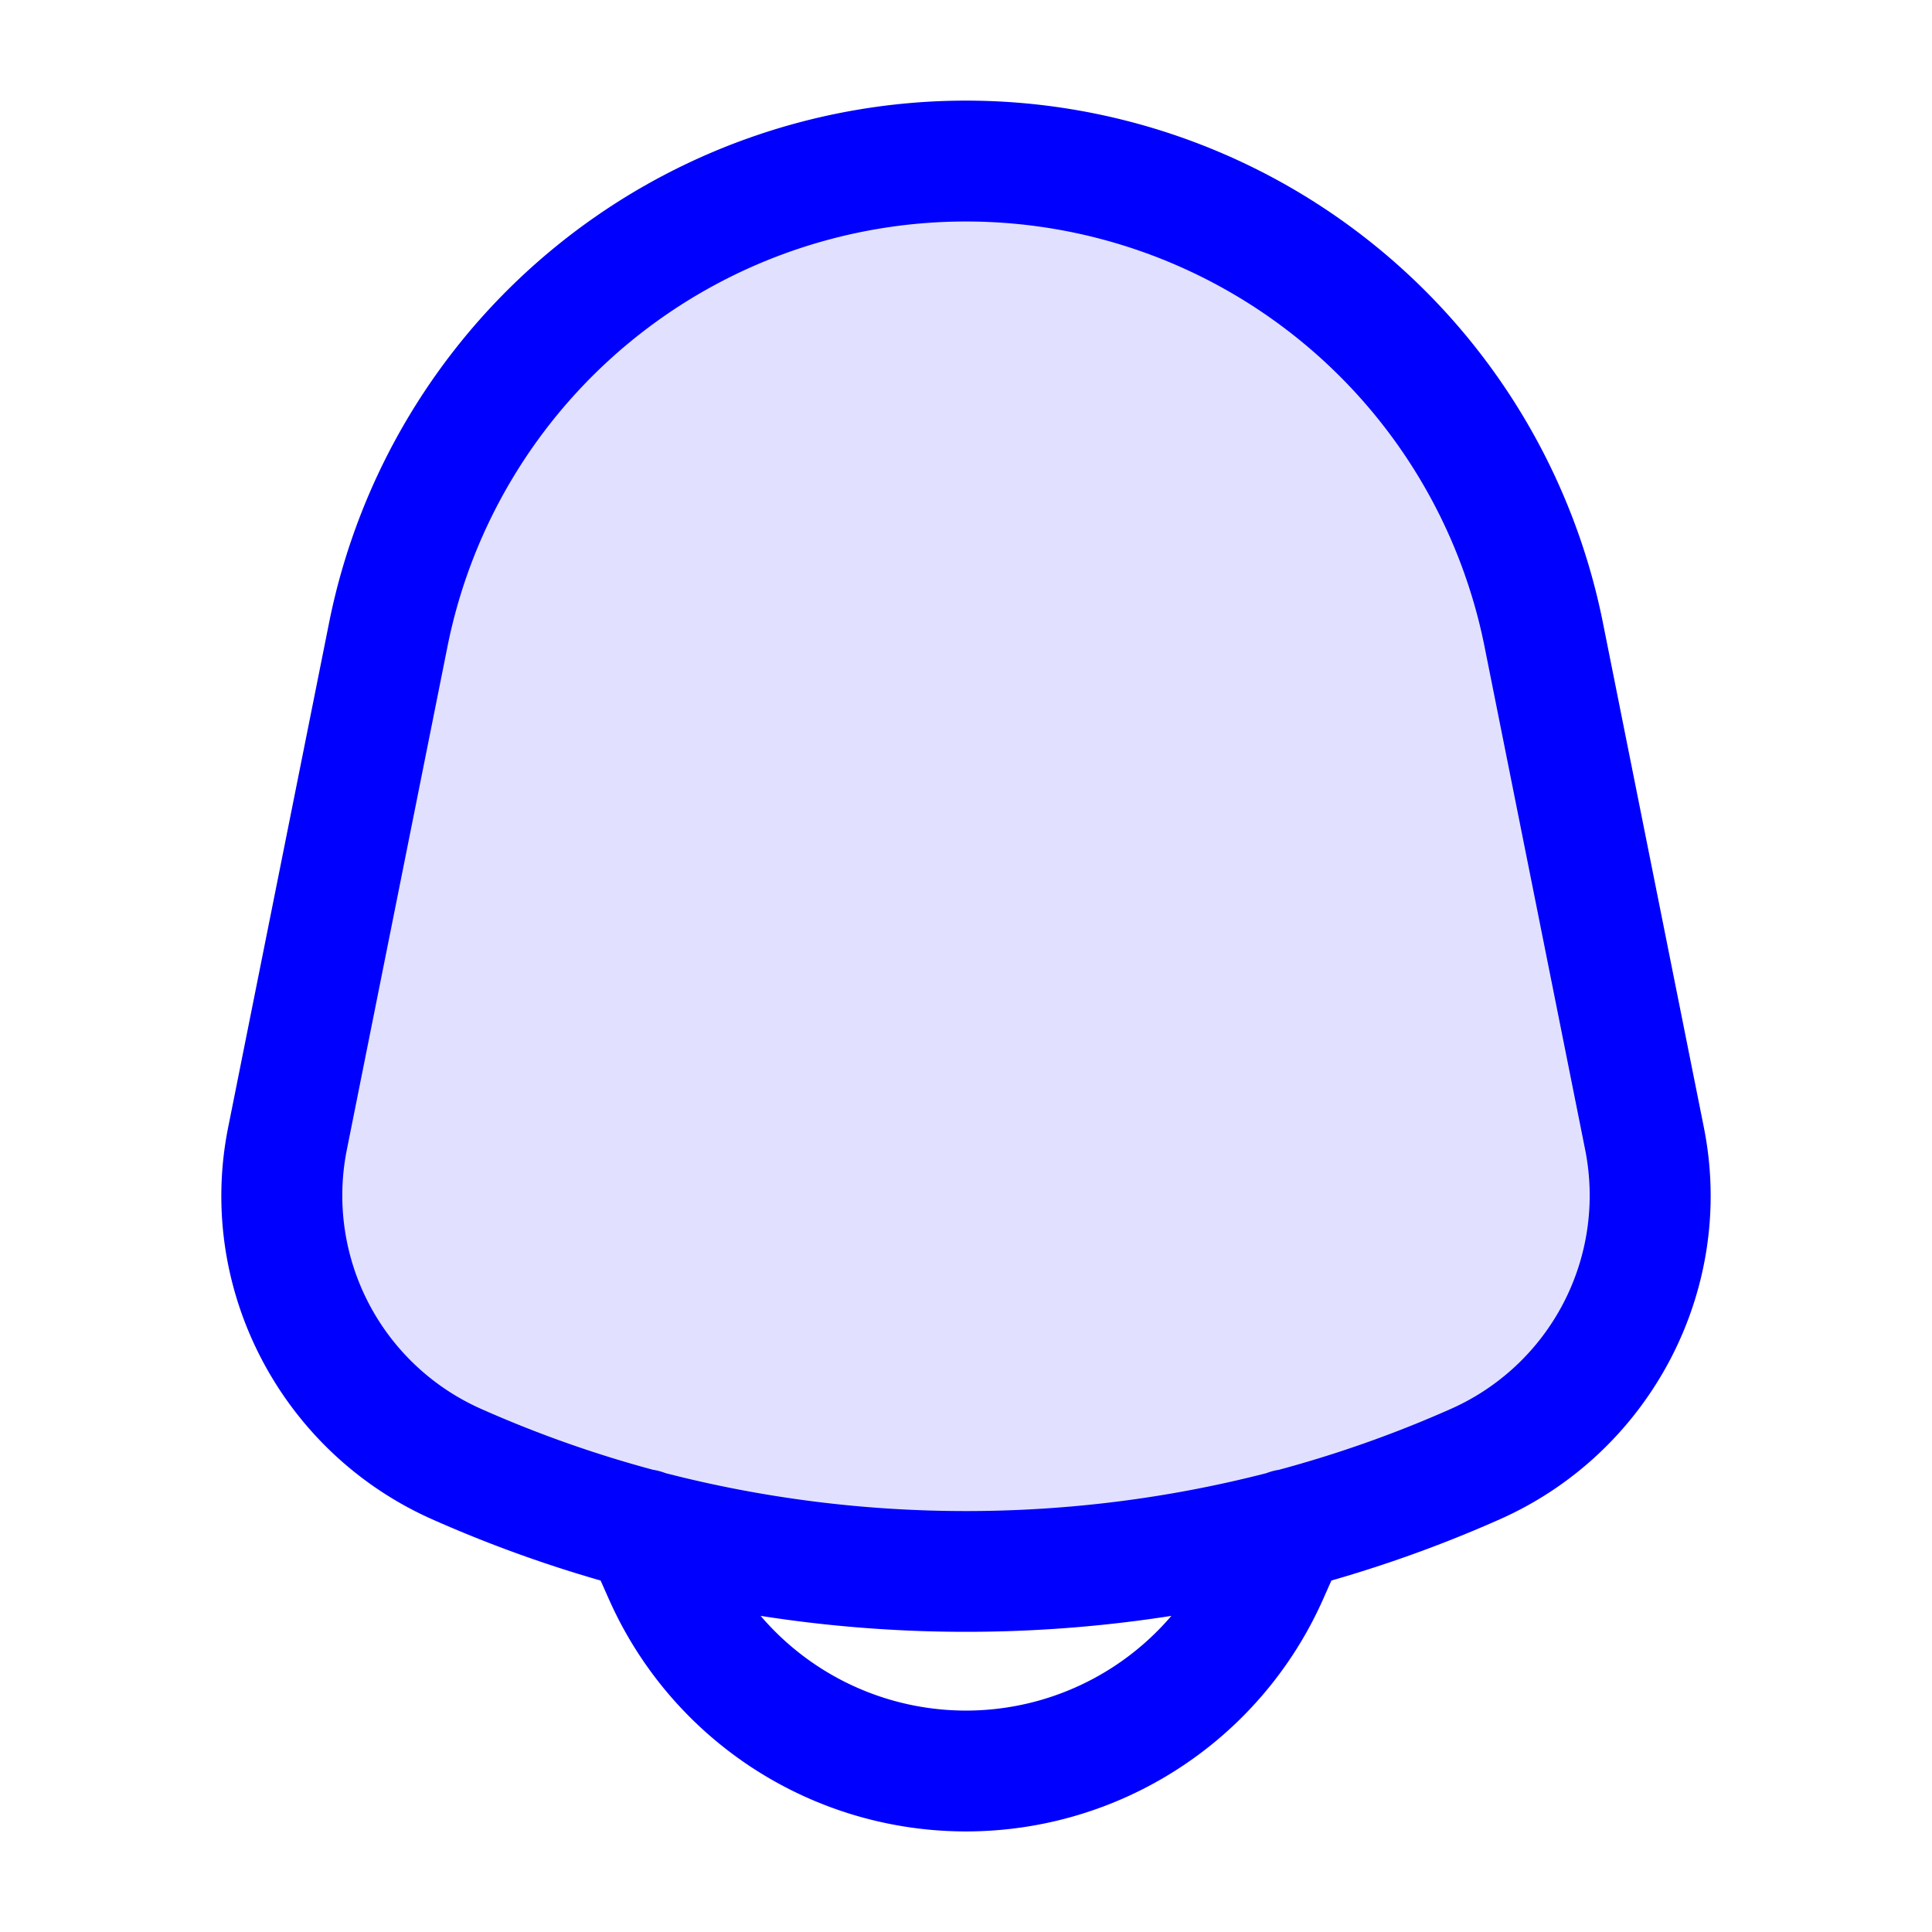 <svg xmlns="http://www.w3.org/2000/svg" width="24" height="24" fill="currentColor" viewBox="0 0 24 24">
  <path fill="#0000ff" d="M4.823 7.883a7.319 7.319 0 0114.354 0l1.253 6.27a3.65 3.65 0 01-2.102 4.035 15.68 15.68 0 01-12.656 0 3.65 3.65 0 01-2.102-4.035l1.253-6.27z" opacity=".12"/>
  <path fill="#0000ff" fill-rule="evenodd" d="M12 1.25a8.069 8.069 0 00-7.912 6.486l-1.254 6.27c-.403 2.013.666 4.037 2.534 4.867a16.1 16.1 0 002.093.761l.104.234a4.853 4.853 0 008.87 0l.104-.234a16.104 16.104 0 002.093-.761c1.868-.83 2.937-2.854 2.534-4.868l-1.254-6.269A8.069 8.069 0 0012 1.25zm3.89 17.008a.751.751 0 00-.158.042c-2.44.628-5.023.628-7.464 0a.75.75 0 00-.157-.042 14.61 14.61 0 01-2.134-.756A2.9 2.9 0 014.305 14.3l1.254-6.27a6.569 6.569 0 0112.882 0l1.254 6.27a2.9 2.9 0 01-1.672 3.202c-.693.308-1.407.56-2.134.756zm-6.441 1.815a16.53 16.53 0 005.102 0 3.354 3.354 0 01-5.102 0z"/>
</svg>
